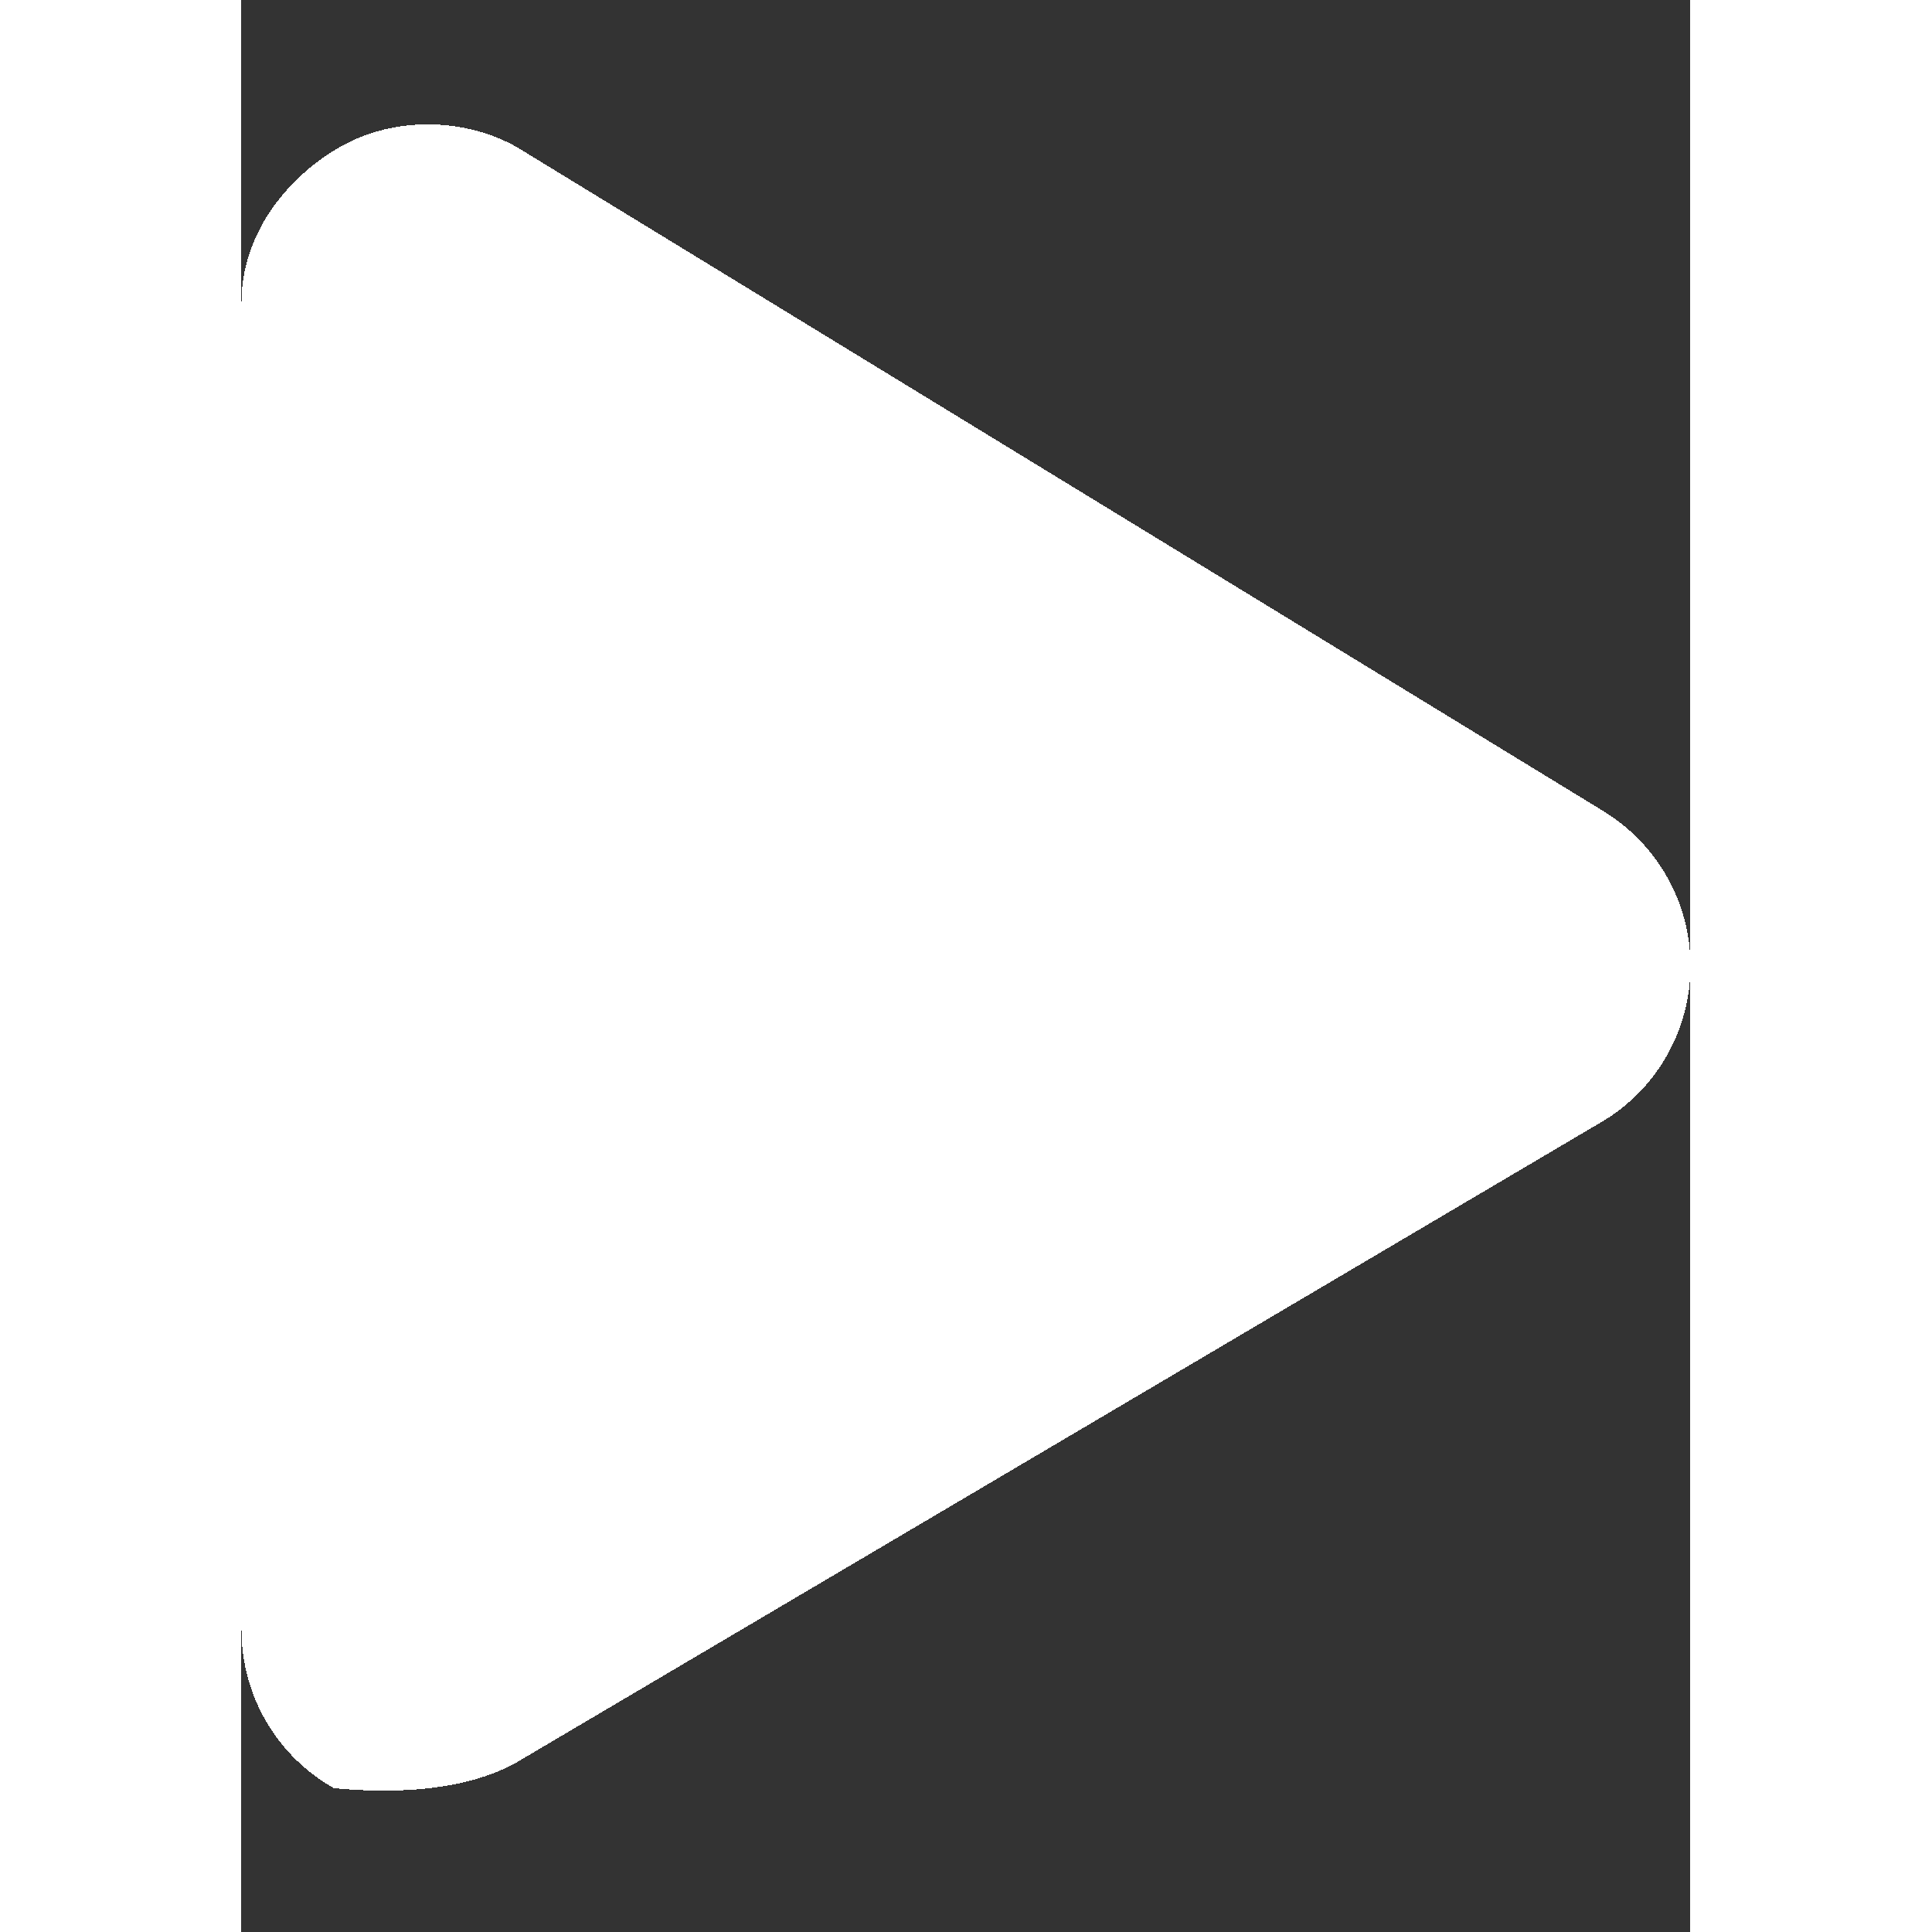 <svg xmlns="http://www.w3.org/2000/svg" height="28" width="28" viewBox="0 0 384 512" shape-rendering="crispEdges">
    <rect x="0" y="0" width="384" height="512" fill="#333333" stroke="none"/>
    <path fill='white' d="M73 39C59.4 31.3 40.6 30.6 26 39S0 62.6 0 80V432c0 17.4 9.4 33.4 24.5 41.9C40.6 475.4 59.4 474.7 73 467L361 297c14.3-8.7 23-24.2 23-41s-8.7-32.2-23-41L73 39z"/>
</svg>
